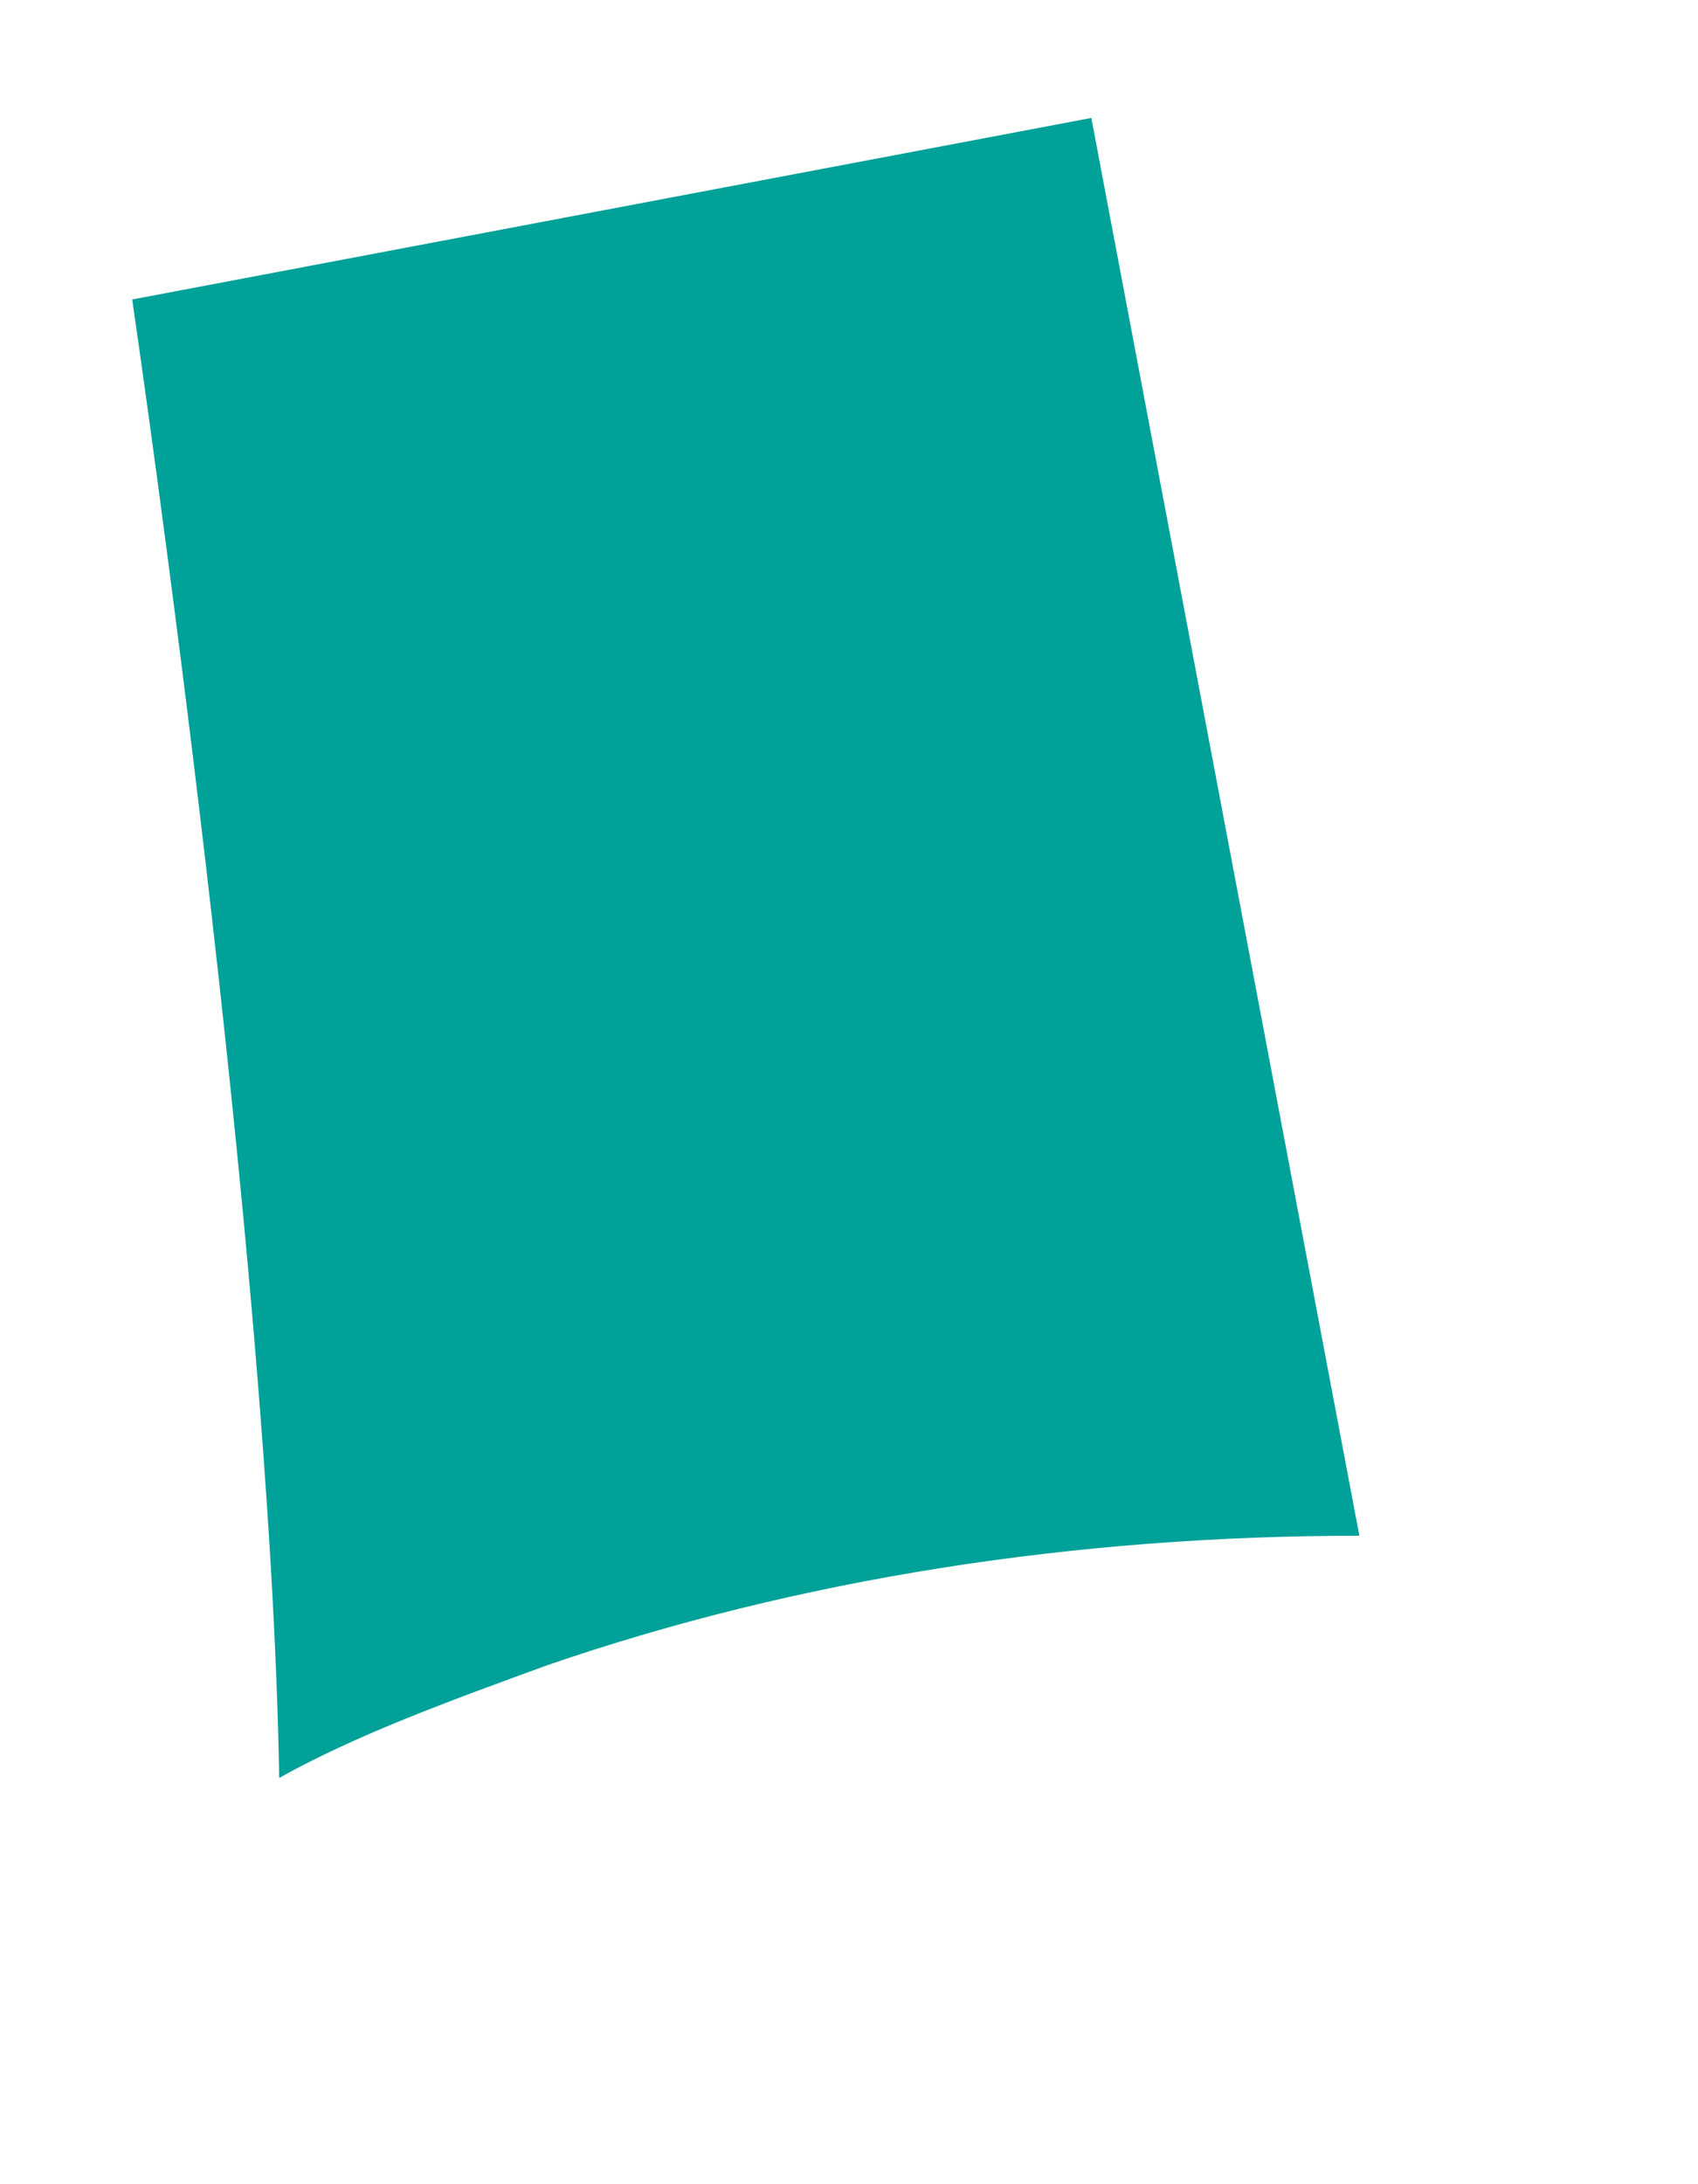 ﻿<?xml version="1.0" encoding="utf-8"?>
<svg version="1.1" xmlns:xlink="http://www.w3.org/1999/xlink" width="7px" height="9px" xmlns="http://www.w3.org/2000/svg">
  <g transform="matrix(1 0 0 1 -30 -14 )">
    <path d="M 5.604 6.328  L 4.499 0.486  L 0.545 1.234  C 0.581 1.483  1.115 5.152  1.151 7.326  C 1.471 7.147  1.863 7.005  2.255 6.862  C 3.288 6.506  4.428 6.328  5.604 6.328  Z " fill-rule="nonzero" fill="#00a199" stroke="none" transform="matrix(1 0 0 1 30 14 )" />
  </g>
</svg>